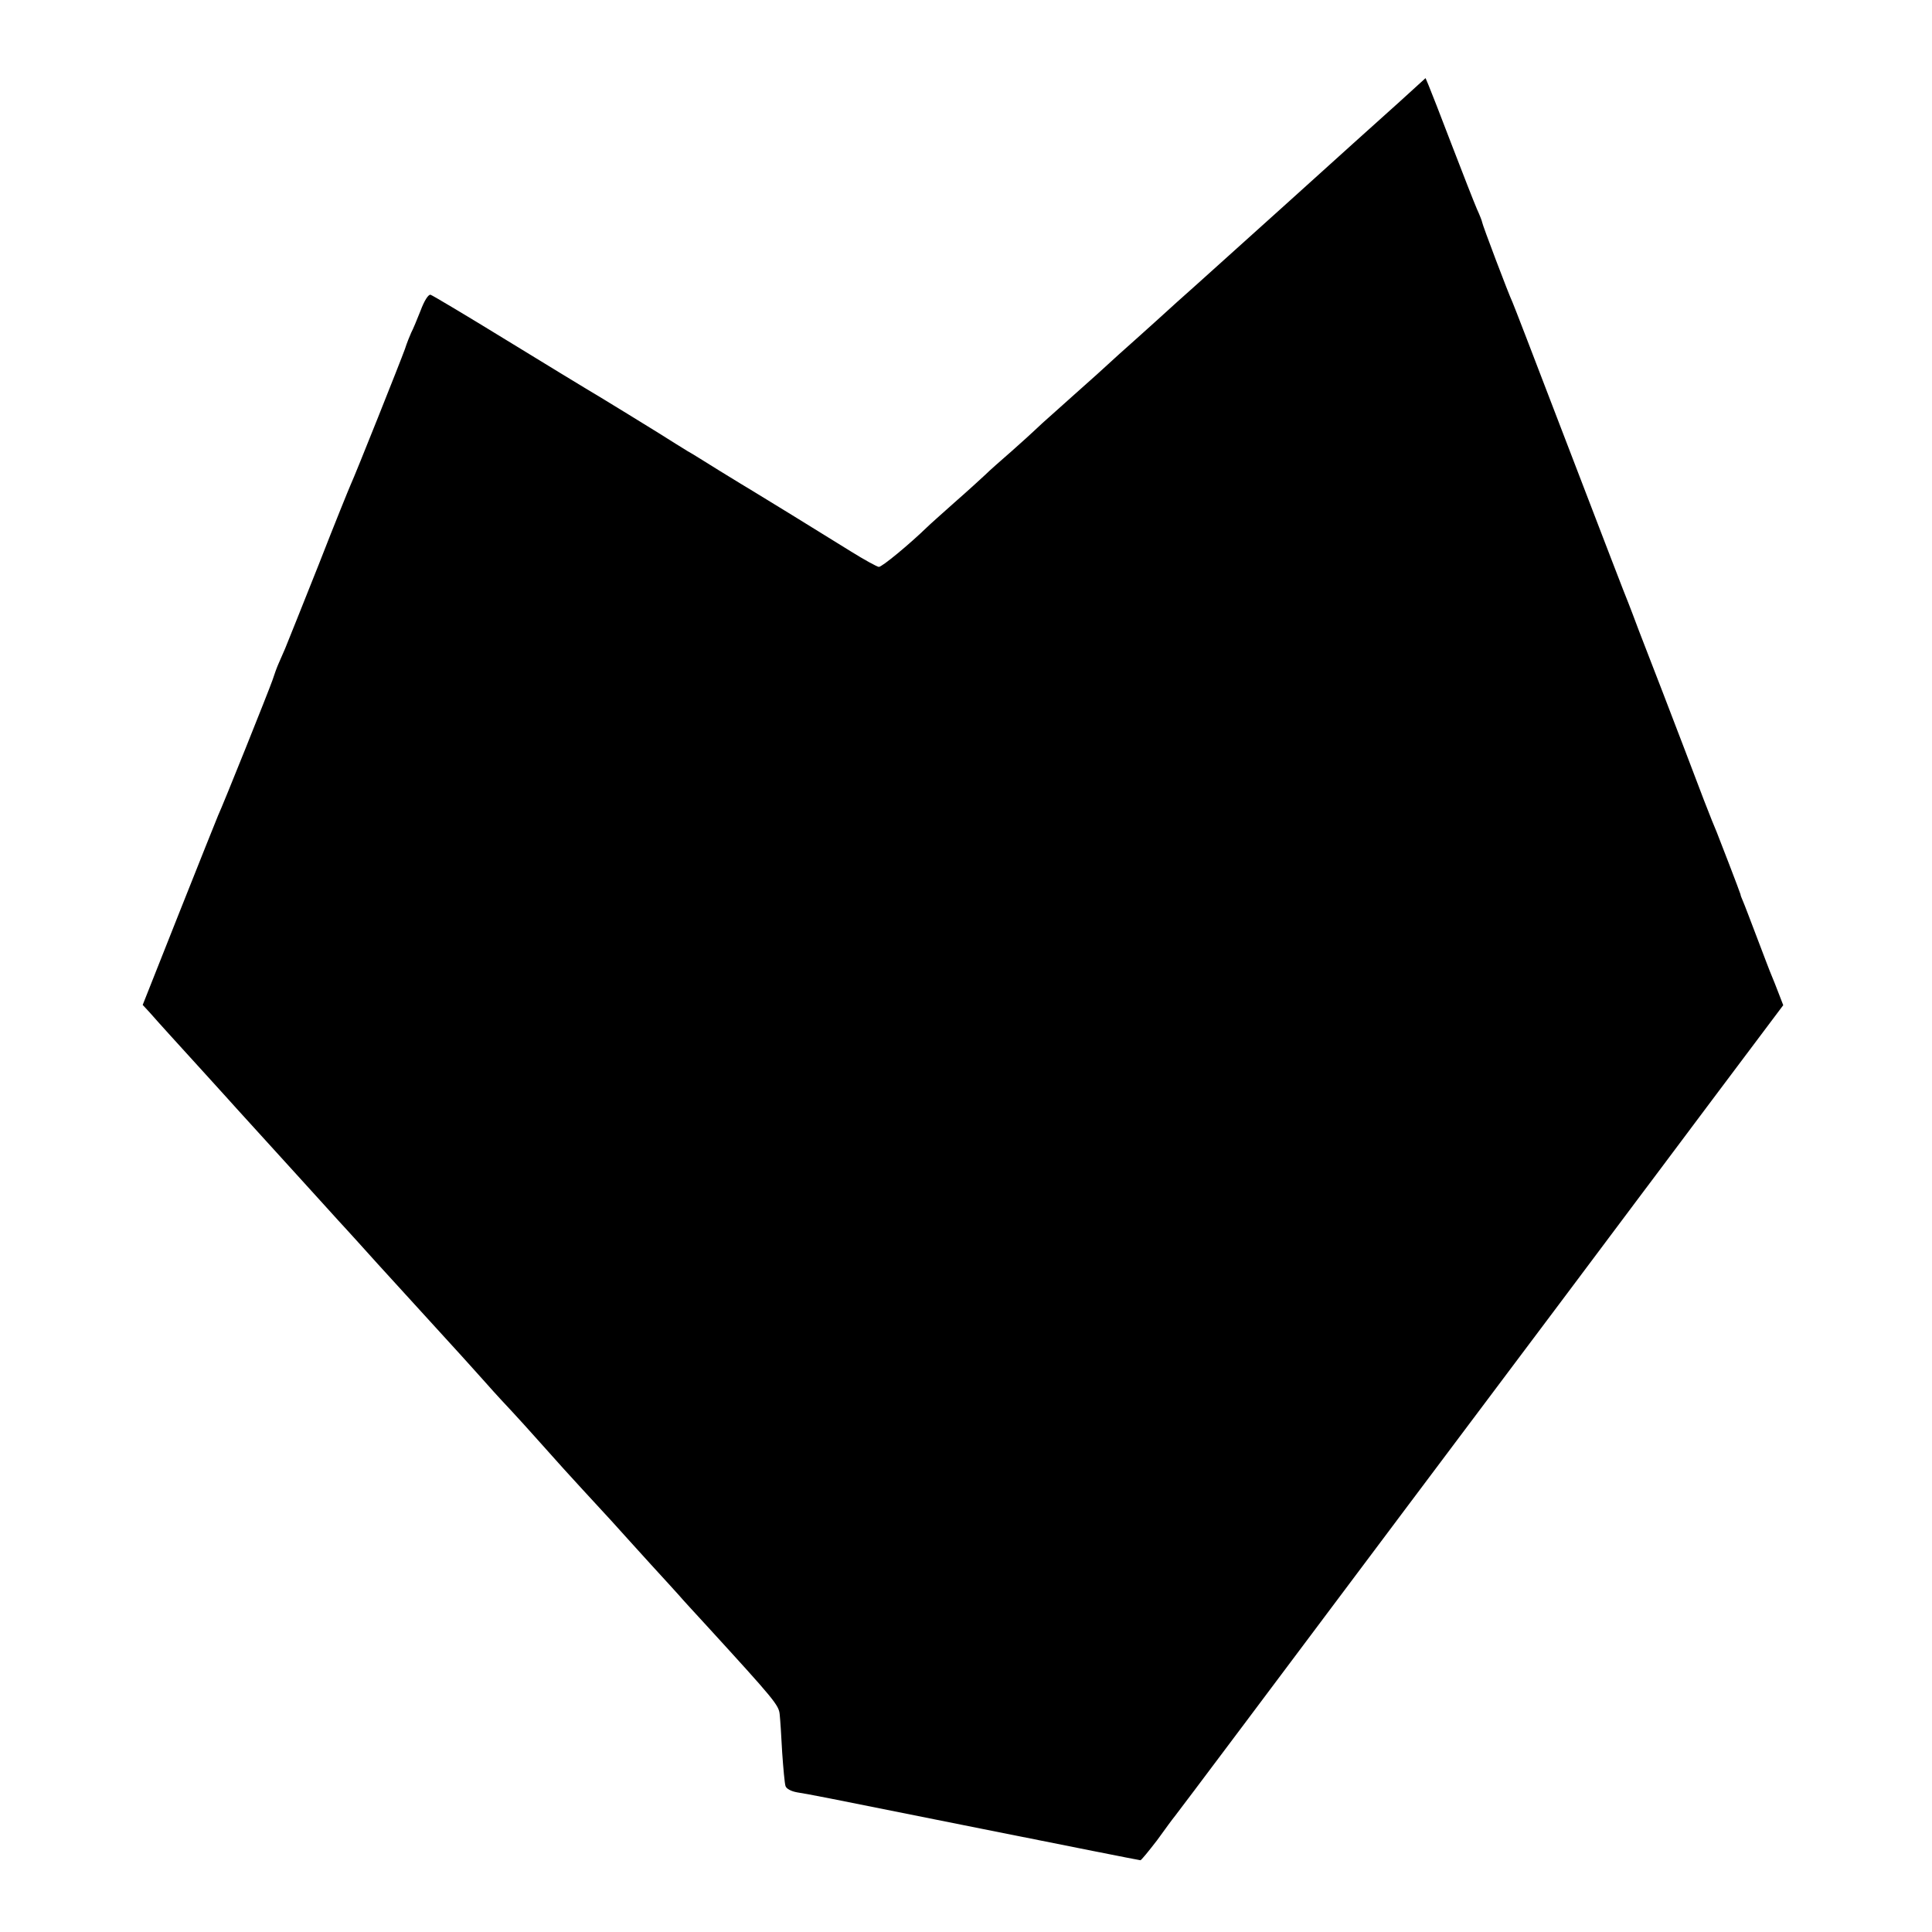 <?xml version="1.0" standalone="no"?>
<!DOCTYPE svg PUBLIC "-//W3C//DTD SVG 20010904//EN"
 "http://www.w3.org/TR/2001/REC-SVG-20010904/DTD/svg10.dtd">
<svg version="1.0" xmlns="http://www.w3.org/2000/svg"
 width="700pt" height="700pt" viewBox="0 0 700 700"
 preserveAspectRatio="xMidYMid meet">
<g transform="translate(0,700) scale(0.1,-0.1)"
fill="#000000" stroke="none">
<path d="M5065 6626 c-56 -50 -238 -214 -405 -365 -168 -151 -345 -311 -395
-355 -49 -45 -114 -103 -145 -131 -31 -27 -96 -86 -145 -131 -50 -44 -117
-105 -150 -134 -33 -29 -67 -60 -76 -69 -9 -9 -47 -43 -84 -76 -38 -33 -81
-71 -95 -85 -15 -14 -64 -59 -111 -100 -46 -41 -91 -81 -100 -90 -64 -62 -164
-145 -175 -144 -7 1 -53 26 -101 56 -127 79 -324 200 -354 218 -14 8 -69 42
-123 75 -53 33 -104 65 -114 70 -9 6 -28 17 -42 26 -38 25 -312 193 -332 204
-10 6 -137 83 -282 172 -145 89 -269 163 -276 165 -8 2 -23 -22 -36 -57 -13
-33 -28 -69 -34 -80 -5 -11 -16 -38 -23 -60 -15 -42 -180 -456 -196 -490 -5
-11 -58 -141 -116 -290 -59 -148 -114 -286 -122 -305 -8 -19 -19 -44 -24 -55
-5 -11 -15 -38 -22 -60 -14 -40 -179 -452 -197 -490 -5 -11 -68 -170 -141
-353 l-132 -333 25 -27 c13 -15 48 -54 78 -87 30 -33 93 -102 140 -154 47 -52
90 -99 95 -105 23 -25 211 -232 220 -242 25 -27 171 -189 180 -198 6 -6 57
-63 114 -126 93 -102 234 -257 300 -329 13 -14 53 -59 90 -100 36 -41 80 -88
96 -105 17 -18 64 -70 105 -116 82 -92 85 -95 150 -166 25 -27 72 -78 105
-114 32 -36 97 -107 143 -158 47 -51 93 -102 103 -113 9 -11 55 -61 101 -111
245 -268 260 -286 263 -320 2 -18 6 -80 9 -138 4 -58 9 -112 12 -121 3 -10 20
-19 42 -23 54 -9 41 -6 664 -131 315 -63 576 -115 580 -115 3 0 30 33 60 72
29 40 58 80 65 88 7 8 382 508 833 1110 452 602 830 1106 840 1120 11 14 134
179 275 367 l256 341 -17 44 c-9 23 -20 52 -25 63 -5 11 -28 72 -52 135 -24
63 -47 124 -52 135 -5 11 -9 22 -9 25 -2 8 -77 203 -86 225 -5 11 -26 63 -46
115 -52 137 -86 226 -149 390 -31 80 -70 181 -87 225 -16 44 -34 89 -38 100
-11 26 -75 193 -260 675 -83 217 -155 404 -160 415 -14 29 -110 283 -110 290
0 3 -8 24 -19 48 -10 23 -51 128 -91 232 -40 105 -78 202 -84 216 l-11 26
-100 -91z"/>
</g>
</svg>
